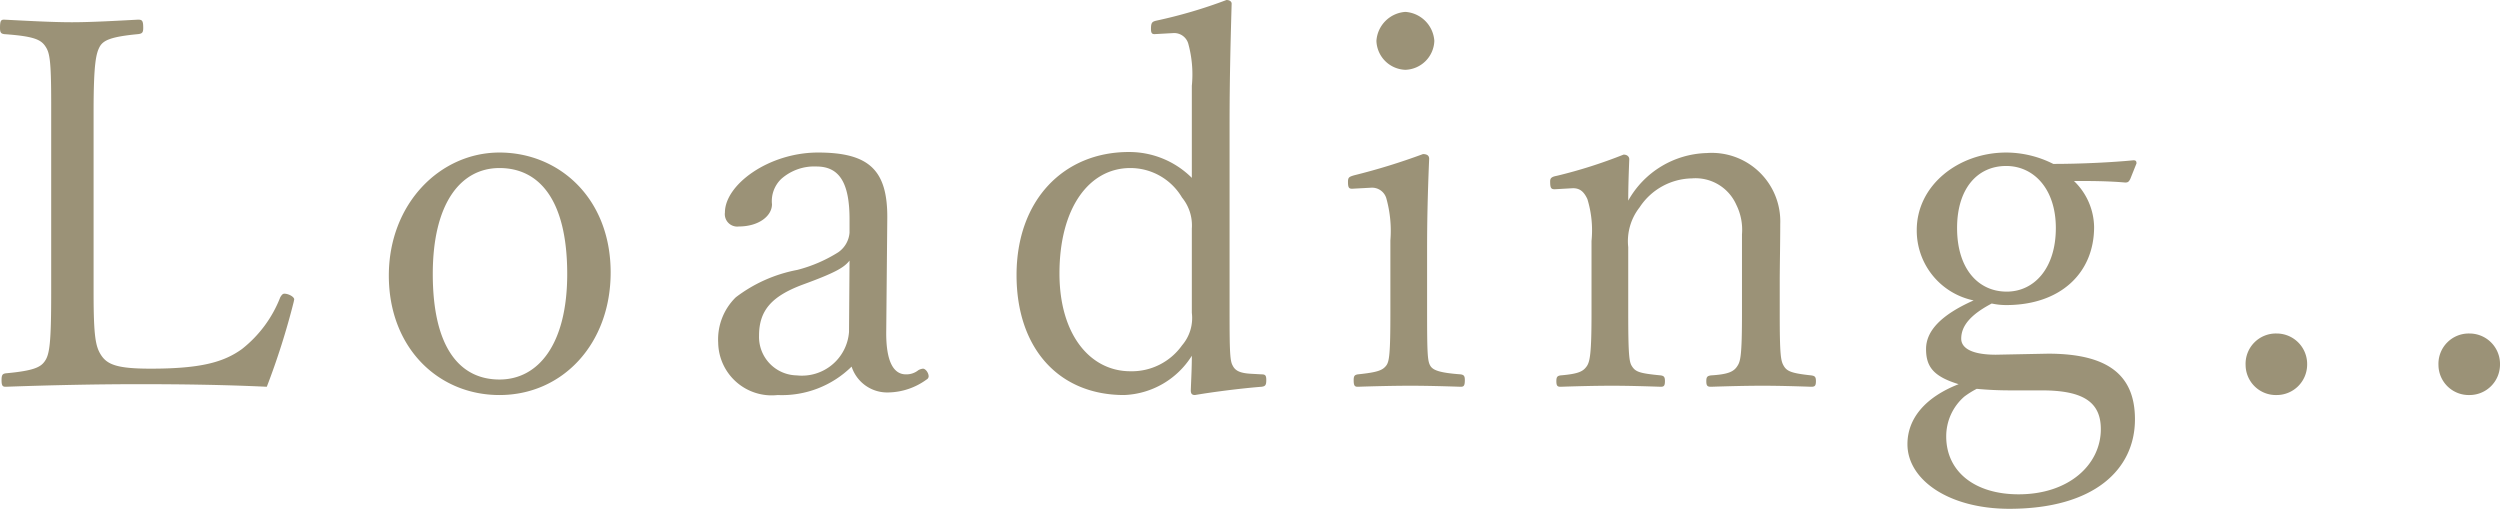 <svg xmlns="http://www.w3.org/2000/svg" width="120.875" height="24.6" viewBox="0 0 120.875 24.6">
  <path id="パス_285" data-name="パス 285" d="M-46.675-5.025c0-.125-.275-.275-.475-.275-.075,0-.125.05-.2.175a5.888,5.888,0,0,1-1.85,2.5c-.9.65-2.025.95-4.425.95-1.625,0-2.1-.2-2.4-.675-.25-.4-.35-.875-.35-2.975V-14.1c0-2.375.125-2.825.3-3.15.175-.3.525-.475,1.85-.6.2-.025.25-.075.25-.3,0-.35-.05-.4-.25-.4-.95.05-2.225.125-3.2.125-1,0-2.275-.075-3.275-.125-.15,0-.2.05-.2.4,0,.225.05.275.2.3,1.4.1,1.775.25,2,.6.2.3.275.65.275,2.725v9.2c0,2.375-.075,2.95-.3,3.275-.2.3-.525.475-1.9.6-.15.025-.2.075-.2.325,0,.275.05.325.2.325,2.075-.075,4.35-.125,6.4-.125S-50.15-.9-48-.8a35.633,35.633,0,0,0,1.3-4.1Zm9.925-7.1c-2.875,0-5.35,2.475-5.35,5.95S-39.725-.4-36.75-.4c3.05,0,5.375-2.475,5.375-5.925C-31.375-9.925-33.875-12.125-36.75-12.125Zm0,.75c1.875,0,3.275,1.475,3.275,5.125,0,3.4-1.4,5.1-3.275,5.1-1.925,0-3.225-1.55-3.225-5.1C-39.975-9.675-38.625-11.375-36.75-11.375ZM-18-8.925c.025-2.35-.875-3.2-3.35-3.2-2.375,0-4.5,1.55-4.5,2.9a.6.6,0,0,0,.675.675c.95,0,1.6-.5,1.6-1.075a1.486,1.486,0,0,1,.45-1.225,2.4,2.4,0,0,1,1.7-.6c1.1,0,1.6.775,1.6,2.55v.65a1.271,1.271,0,0,1-.55.95,6.961,6.961,0,0,1-1.975.85,7.061,7.061,0,0,0-2.975,1.325,2.847,2.847,0,0,0-.85,2.2A2.587,2.587,0,0,0-23.3-.4a4.8,4.8,0,0,0,3.575-1.375A1.809,1.809,0,0,0-17.95-.525,3.224,3.224,0,0,0-16.1-1.15.181.181,0,0,0-16-1.3c0-.175-.15-.375-.275-.375A.576.576,0,0,0-16.5-1.6a.915.915,0,0,1-.6.2c-.575,0-.975-.575-.95-2.125ZM-19.85-3.45a2.284,2.284,0,0,1-2.525,2.1A1.859,1.859,0,0,1-24.2-3.275c0-1.225.625-1.9,2.075-2.45C-20.55-6.3-20.1-6.55-19.825-6.9ZM-3.275-10.9a4.286,4.286,0,0,0-3.05-1.25c-3.125,0-5.425,2.3-5.425,5.95,0,3.55,2.05,5.8,5.2,5.8A4.04,4.04,0,0,0-3.275-2.3c0,.575-.025,1-.05,1.675,0,.15.05.225.2.225C-2.25-.55-.875-.725.1-.8c.175-.025.225-.075.225-.325C.325-1.35.275-1.4.1-1.4l-.45-.025c-.6-.025-.825-.15-.95-.4-.125-.225-.15-.6-.15-2.5v-9.1c0-2.325.05-4.1.1-5.9,0-.1-.1-.175-.25-.175a23.573,23.573,0,0,1-3.4,1c-.2.05-.25.1-.25.4,0,.2.05.25.175.25l.9-.05a.708.708,0,0,1,.725.5,5.611,5.611,0,0,1,.175,2.05Zm0,6.525A2.028,2.028,0,0,1-3.75-2.8a2.978,2.978,0,0,1-2.5,1.25c-1.925,0-3.425-1.75-3.425-4.725,0-3.2,1.45-5.1,3.425-5.1A2.9,2.9,0,0,1-3.75-9.95a2.125,2.125,0,0,1,.475,1.5Zm9.6-.025c0,2-.05,2.375-.2,2.575-.175.225-.4.325-1.375.425-.15.025-.2.075-.2.275,0,.275.05.325.2.325C5.475-.825,6.525-.85,7.3-.85c.75,0,1.675.025,2.425.05.15,0,.2-.05.2-.325,0-.2-.05-.25-.2-.275C8.7-1.475,8.375-1.6,8.25-1.825S8.1-2.375,8.1-4.4V-7.525c0-1.175.025-2.525.1-4.3q0-.225-.3-.225a30.926,30.926,0,0,1-3.325,1.025c-.25.075-.3.1-.3.325,0,.275.05.325.2.325l.925-.05a.719.719,0,0,1,.725.5,5.824,5.824,0,0,1,.2,2.05ZM7.05-18.925a1.506,1.506,0,0,0-1.4,1.4,1.448,1.448,0,0,0,1.4,1.4,1.448,1.448,0,0,0,1.4-1.4A1.506,1.506,0,0,0,7.05-18.925Zm8.1,8.525c.325,0,.525.15.7.525a5.162,5.162,0,0,1,.2,2.025v3.5c0,1.925-.075,2.325-.225,2.55-.175.25-.375.375-1.275.45-.15.025-.2.075-.2.275,0,.225.05.275.2.275.75-.025,1.675-.05,2.5-.05.75,0,1.6.025,2.35.05.15,0,.2-.05.2-.275,0-.2-.05-.25-.2-.275-1.05-.1-1.225-.175-1.4-.45-.125-.2-.175-.5-.175-2.55v-3.2a2.65,2.65,0,0,1,.55-1.925,3.087,3.087,0,0,1,2.525-1.4A2.157,2.157,0,0,1,23.05-9.6a2.715,2.715,0,0,1,.275,1.425V-4.35c0,2.075-.075,2.325-.225,2.55-.175.275-.45.4-1.275.45-.175.025-.225.075-.225.275,0,.225.05.275.225.275.775-.025,1.7-.05,2.5-.05.75,0,1.625.025,2.35.05.175,0,.225-.05.225-.275,0-.2-.05-.25-.225-.275-.95-.1-1.175-.2-1.325-.45s-.2-.5-.2-2.55V-5.925c0-.625.025-1.85.025-2.75a3.312,3.312,0,0,0-3.55-3.425,4.486,4.486,0,0,0-3.8,2.3c0-.65.025-1.35.05-2,0-.125-.1-.225-.275-.225A23.613,23.613,0,0,1,14.375-11c-.275.05-.325.125-.325.275,0,.325.05.375.225.375ZM35.6-2.35c-1.225,0-1.675-.35-1.675-.775,0-.6.425-1.15,1.475-1.7a3.332,3.332,0,0,0,.7.075c2.625,0,4.25-1.55,4.25-3.775a3.149,3.149,0,0,0-.975-2.225c.75,0,1.625,0,2.475.075.125,0,.175-.025.25-.175l.3-.75c0-.125-.05-.15-.15-.15-1.025.1-2.525.175-3.875.175a5.074,5.074,0,0,0-2.275-.55c-2.3,0-4.325,1.575-4.325,3.75a3.448,3.448,0,0,0,2.75,3.4c-1.575.7-2.3,1.475-2.3,2.35,0,.85.35,1.325,1.575,1.7-1.6.625-2.475,1.65-2.475,2.9,0,1.725,2,3.125,4.925,3.125,4.1,0,6.075-1.9,6.075-4.325,0-2.1-1.25-3.175-4.2-3.175ZM37.825-.625c2.05,0,2.85.6,2.85,1.875,0,1.7-1.525,3.15-3.975,3.15-2.125,0-3.5-1.1-3.5-2.8a2.541,2.541,0,0,1,.875-1.925,4.187,4.187,0,0,1,.6-.375c.525.05,1.075.075,1.625.075ZM36.1-11.475c1.325,0,2.4,1.1,2.4,3,0,1.95-1.05,3.075-2.375,3.075-1.375,0-2.4-1.1-2.4-3.075C33.725-10.375,34.7-11.475,36.1-11.475Zm13.075,8.1a1.465,1.465,0,0,0-1.5,1.525,1.463,1.463,0,0,0,1.5,1.45A1.473,1.473,0,0,0,50.65-1.85,1.474,1.474,0,0,0,49.175-3.375Zm9.325,0A1.465,1.465,0,0,0,57-1.85,1.463,1.463,0,0,0,58.5-.4a1.473,1.473,0,0,0,1.475-1.45A1.474,1.474,0,0,0,58.5-3.375Z" transform="translate(60.9 19.5)" fill="#9b9277"/>
</svg>
